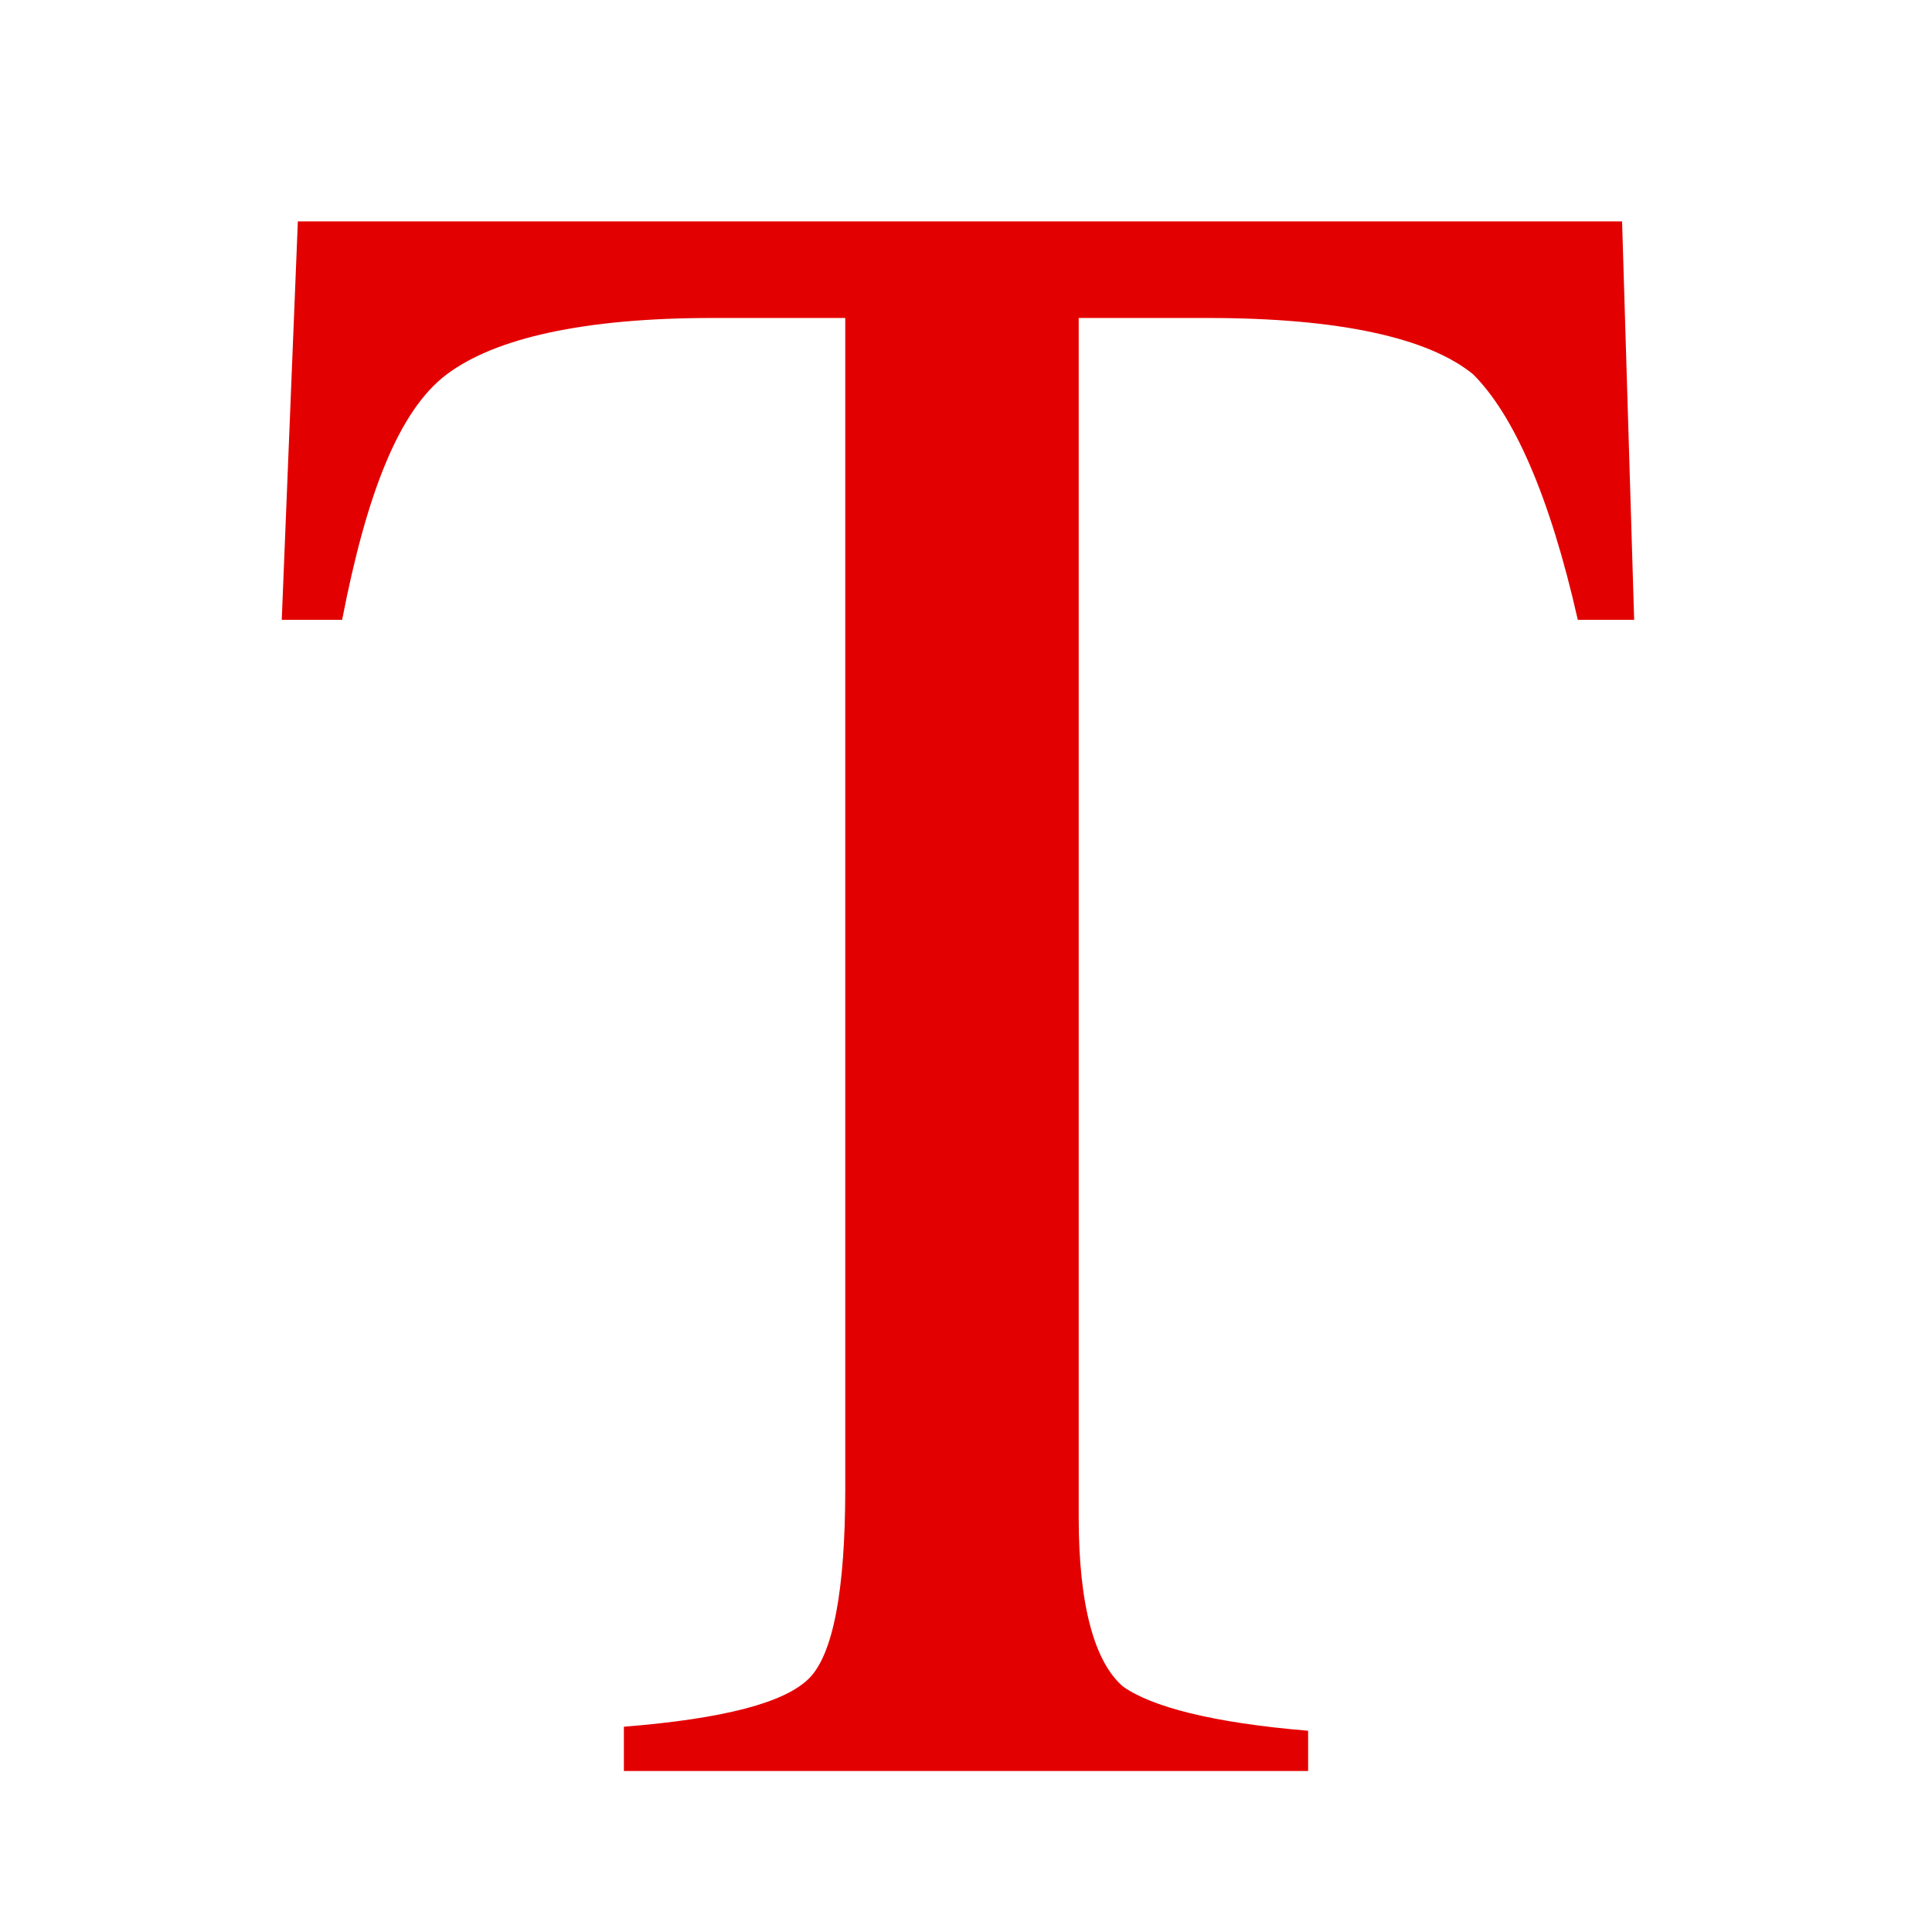 <?xml version="1.0" encoding="UTF-8" standalone="no"?>
<!-- Generator: Adobe Illustrator 24.1.0, SVG Export Plug-In . SVG Version: 6.00 Build 0)  -->

<svg
   xmlns:dc="http://purl.org/dc/elements/1.1/"
   xmlns:cc="http://creativecommons.org/ns#"
   xmlns:rdf="http://www.w3.org/1999/02/22-rdf-syntax-ns#"
   xmlns:svg="http://www.w3.org/2000/svg"
   xmlns="http://www.w3.org/2000/svg"
   xmlns:sodipodi="http://sodipodi.sourceforge.net/DTD/sodipodi-0.dtd"
   xmlns:inkscape="http://www.inkscape.org/namespaces/inkscape"
   version="1.1"
   id="Layer_1"
   x="0px"
   y="0px"
   viewBox="0 0 48 48"
   style="enable-background:new 0 0 48 48;"
   xml:space="preserve"
   sodipodi:docname="text.svg"
   inkscape:version="0.92.3 (2405546, 2018-03-11)"><defs
   id="defs12" /><sodipodi:namedview
   pagecolor="#ffffff"
   bordercolor="#666666"
   borderopacity="1"
   objecttolerance="10"
   gridtolerance="10"
   guidetolerance="10"
   inkscape:pageopacity="0"
   inkscape:pageshadow="2"
   inkscape:window-width="1366"
   inkscape:window-height="713"
   id="namedview10"
   showgrid="false"
   inkscape:zoom="4.9166667"
   inkscape:cx="24"
   inkscape:cy="24"
   inkscape:window-x="0"
   inkscape:window-y="27"
   inkscape:window-maximized="1"
   inkscape:current-layer="text" />
<style
   type="text/css"
   id="style2">
	.st0{fill:#7A8785;}
</style>
<g
   id="text">
	<g
   id="g6"
   style="opacity:1;fill:#e30000;fill-opacity:1">
		<path
   class="st0"
   d="M7.4,5.5h32.9l0.3,9.9h-1.4c-0.7-3.1-1.6-5.1-2.6-6.1c-1.1-0.9-3.3-1.4-6.6-1.4h-3.2v29.8    c0,2.2,0.4,3.6,1.1,4.2c0.7,0.5,2.2,0.9,4.6,1.1v1h-17v-1.1c2.5-0.2,4-0.6,4.6-1.2c0.6-0.6,0.9-2.2,0.9-4.7V7.9h-3.3    c-3.2,0-5.4,0.5-6.6,1.4c-1.2,0.9-2,3-2.6,6.1H7L7.4,5.5z"
   id="path4"
   style="fill:#e30000;fill-opacity:1" />
	</g>
</g>
</svg>